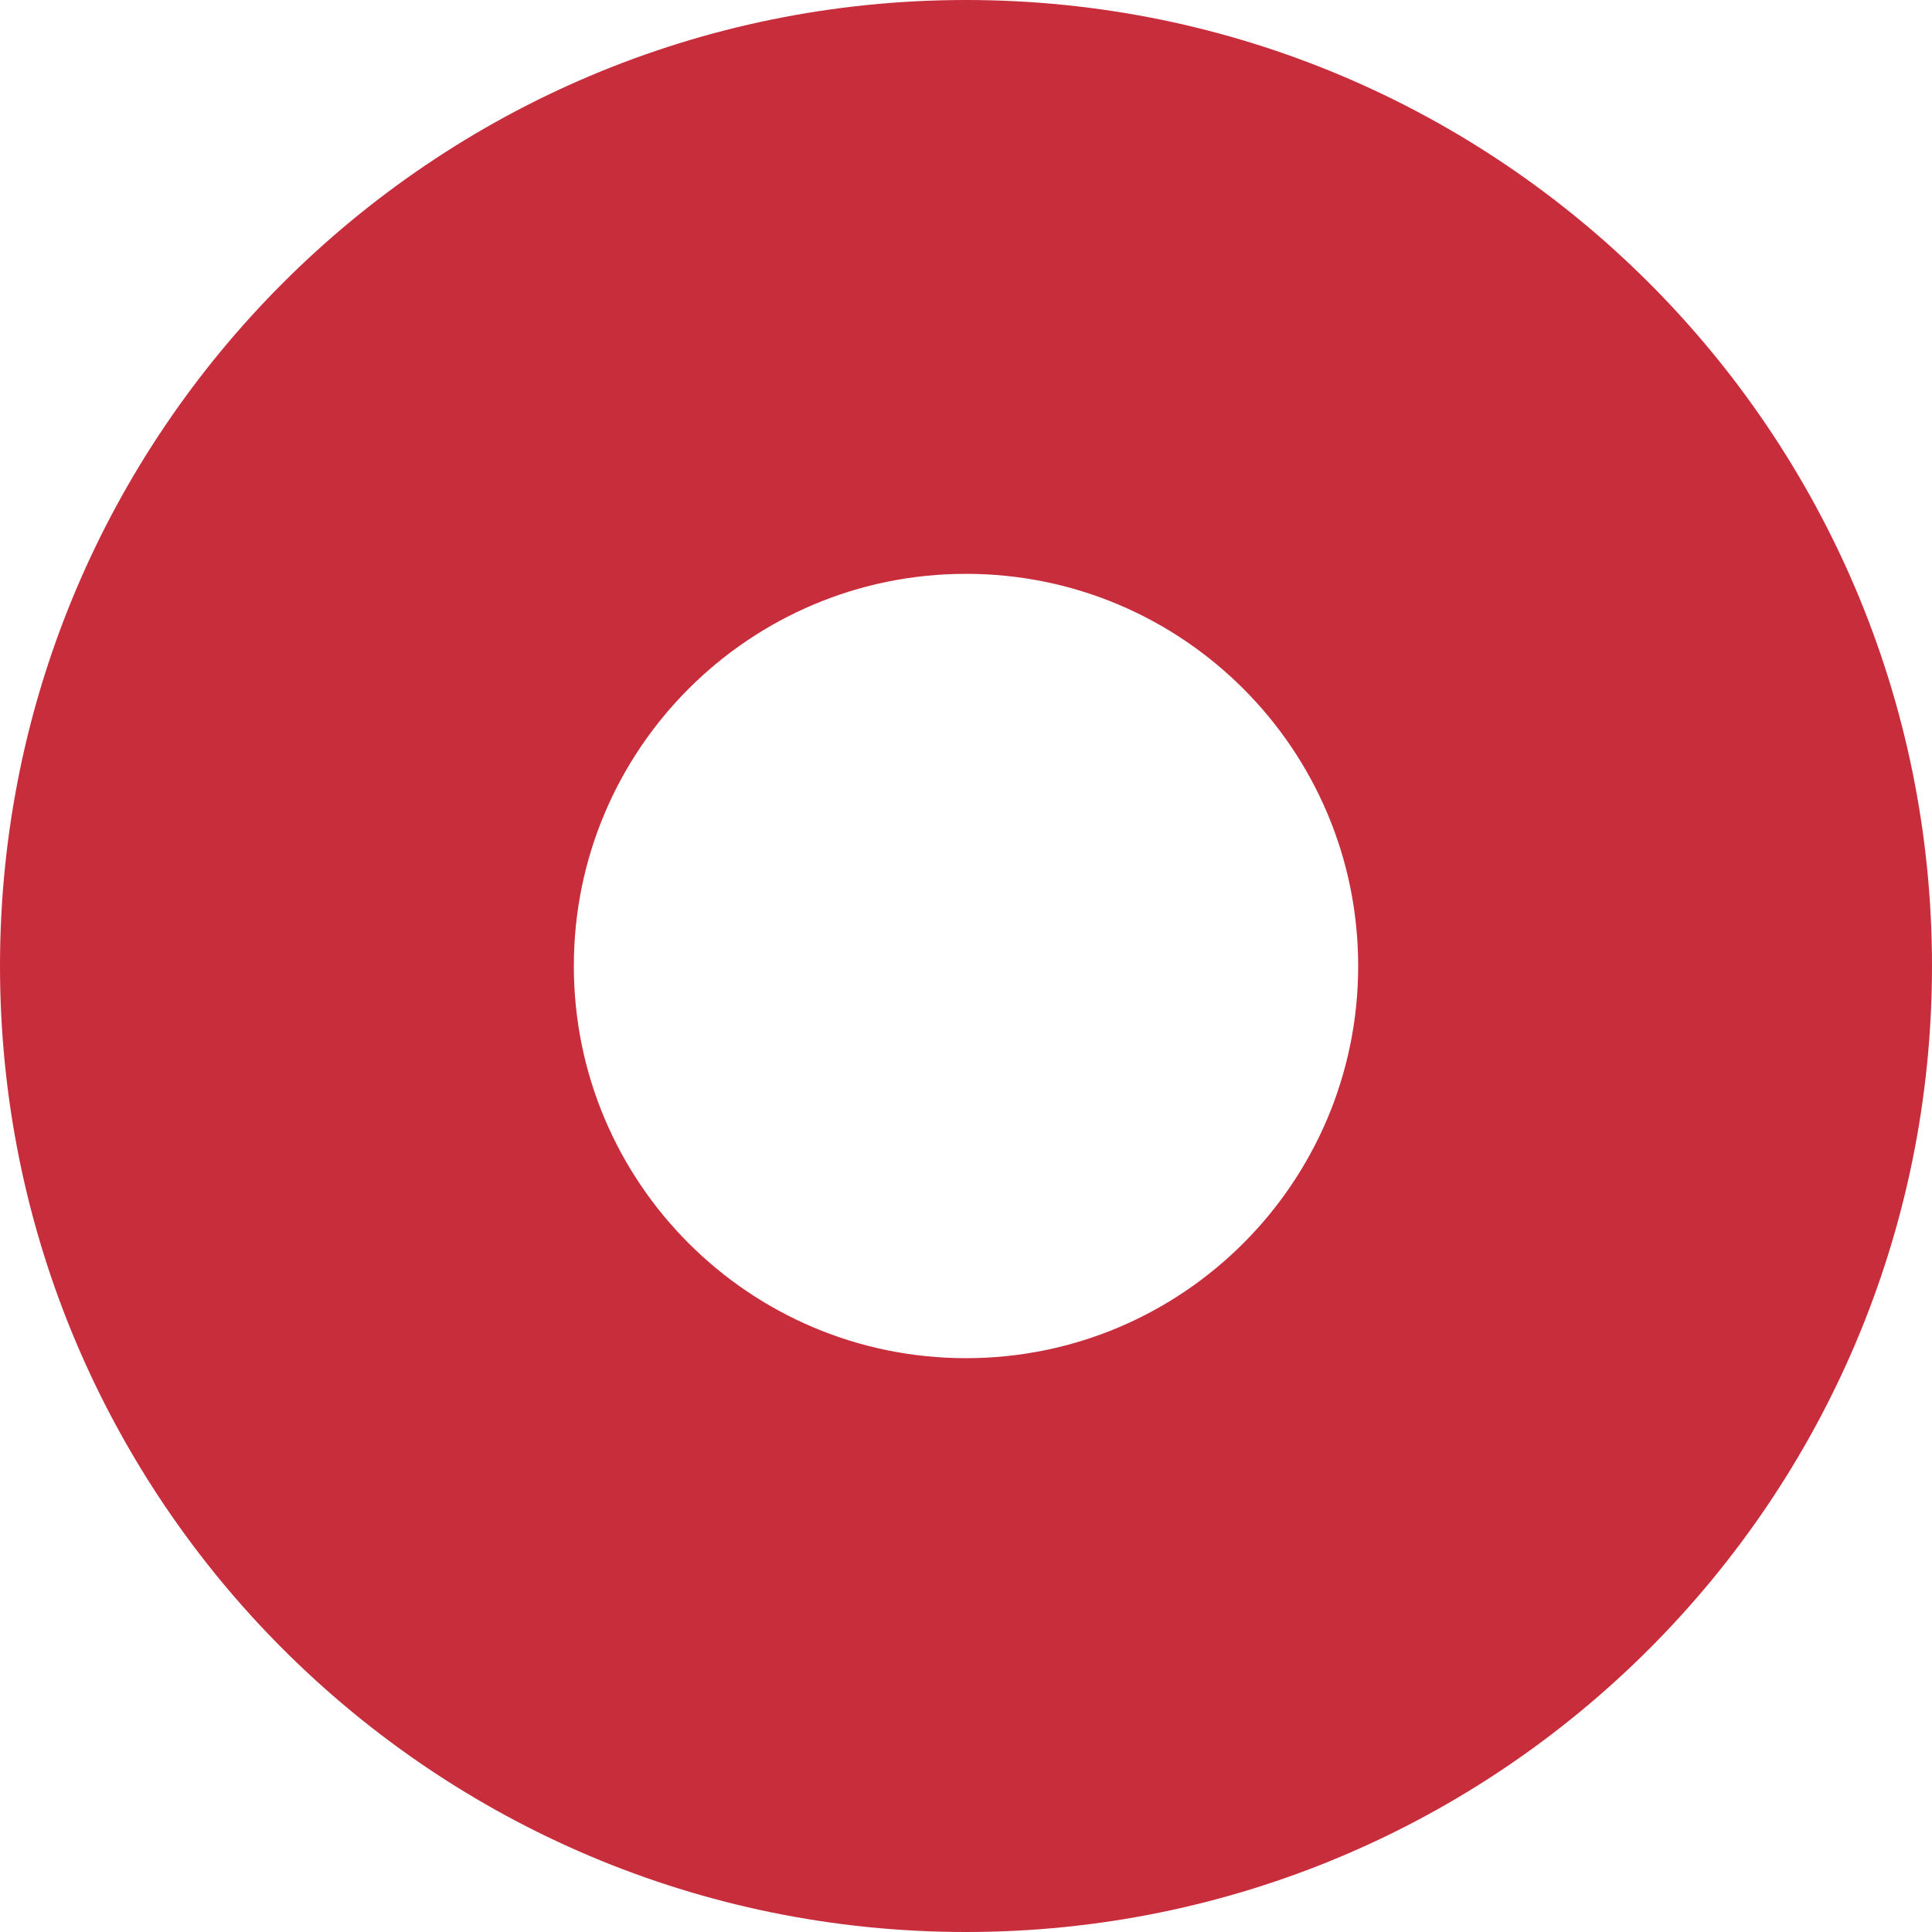 <?xml version="1.0" encoding="utf-8"?>
<svg xmlns="http://www.w3.org/2000/svg" width="113" height="113">
	<path fill="#C82D3C" d="M56.5 0c-31.204 0-56.5 25.296-56.5 56.5s25.296 56.5 56.5 56.5 56.5-25.296 56.5-56.5-25.296-56.5-56.5-56.5zm22.938 56.5c0 12.668-10.269 22.938-22.938 22.938s-22.937-10.27-22.937-22.938 10.269-22.937 22.937-22.937 22.938 10.269 22.938 22.937z" />
</svg>